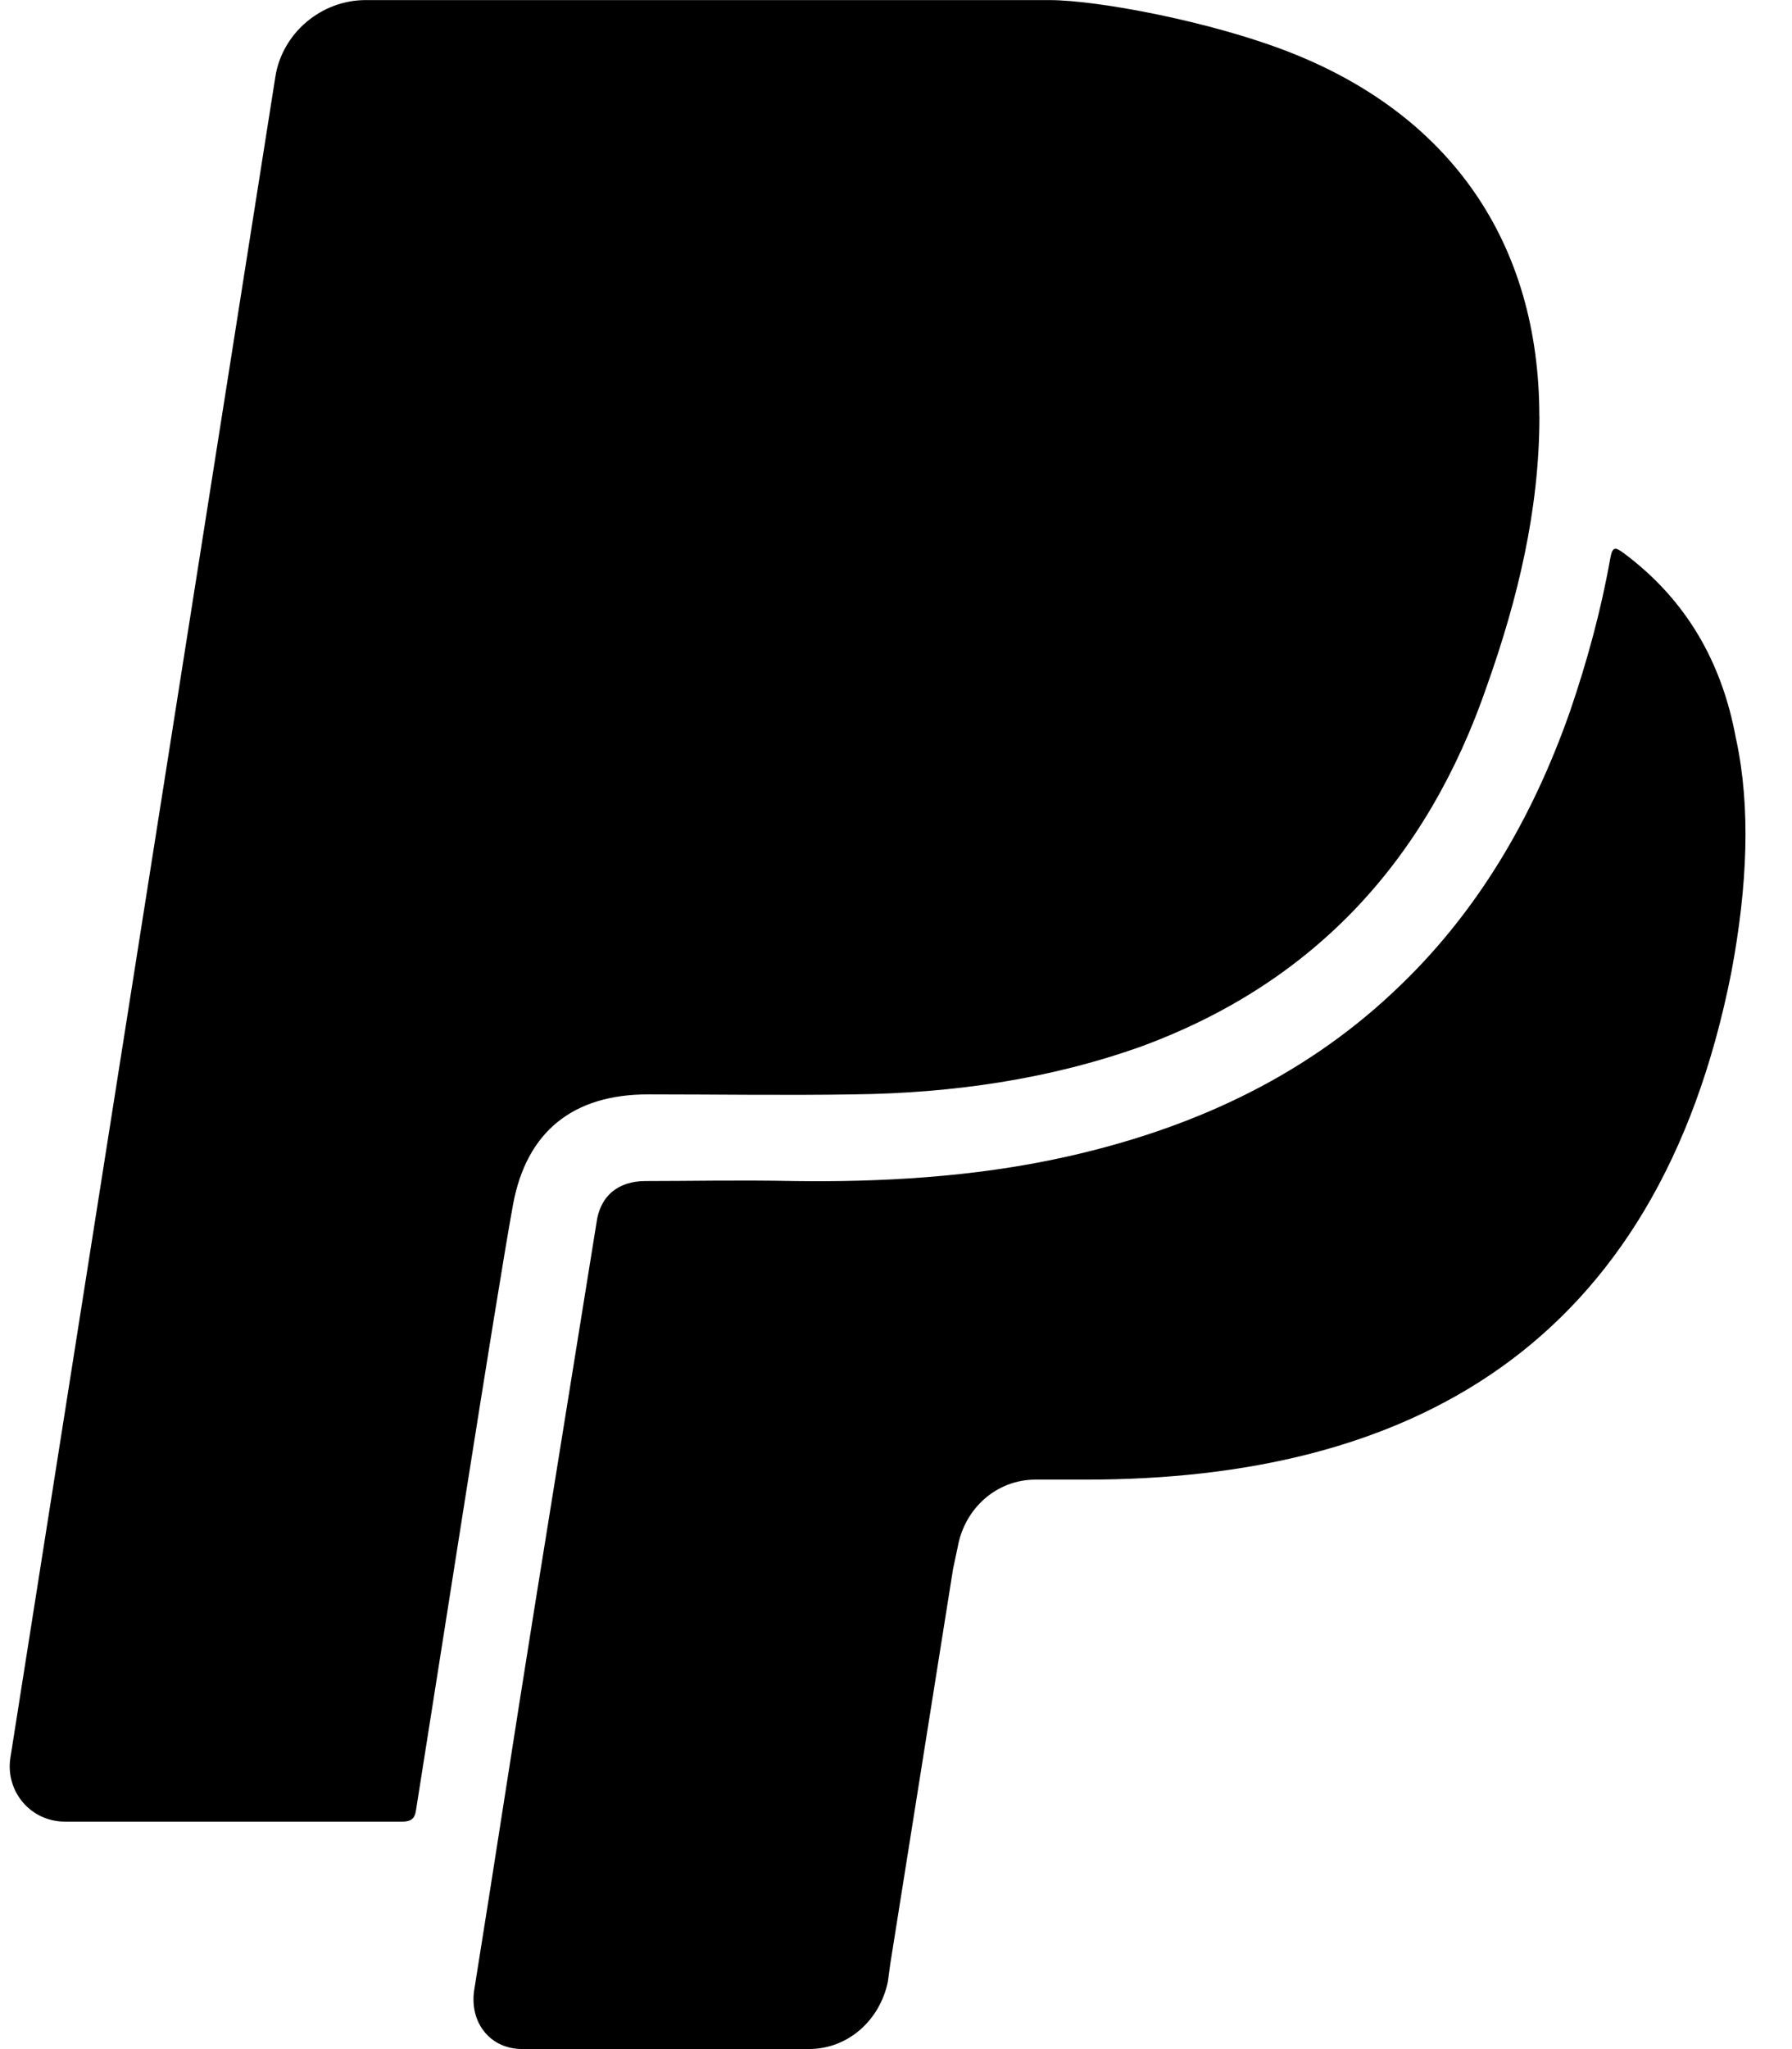 <!-- Generated by IcoMoon.io -->
<svg version="1.1" xmlns="http://www.w3.org/2000/svg" width="21" height="24" viewBox="0 0 21 24">
<path d="M20.344 8.652v0c0.174 0.804 0.134 1.728-0.054 2.732-0.871 4.42-3.804 5.946-7.567 5.946h-0.589c-0.455 0-0.83 0.335-0.911 0.79l-0.054 0.254-0.737 4.634-0.027 0.201c-0.094 0.455-0.469 0.79-0.924 0.79h-3.362c-0.375 0-0.616-0.308-0.563-0.683 0.241-1.5 0.469-3 0.71-4.5s0.482-2.987 0.723-4.487c0.040-0.321 0.254-0.496 0.576-0.496 0.536 0 1.071-0.013 1.754 0 0.964 0.013 2.076-0.040 3.161-0.281 1.446-0.321 2.759-0.911 3.844-1.929 0.978-0.911 1.634-2.036 2.076-3.295 0.201-0.589 0.362-1.179 0.469-1.781 0.027-0.161 0.067-0.134 0.161-0.067 0.737 0.549 1.152 1.286 1.313 2.17zM18.040 4.875c0 1.098-0.254 2.143-0.616 3.161-0.696 2.022-2.009 3.469-4.045 4.219-1.085 0.388-2.223 0.549-3.375 0.563-0.804 0.013-1.607 0-2.411 0-0.871 0-1.42 0.429-1.58 1.286-0.188 1.018-0.924 5.759-1.138 7.098-0.013 0.094-0.054 0.134-0.161 0.134h-3.951c-0.402 0-0.696-0.348-0.643-0.737l3.107-19.701c0.080-0.509 0.536-0.897 1.058-0.897h8.009c0.576 0 1.902 0.254 2.799 0.603 1.902 0.737 2.946 2.237 2.946 4.272z"></path>
</svg>
